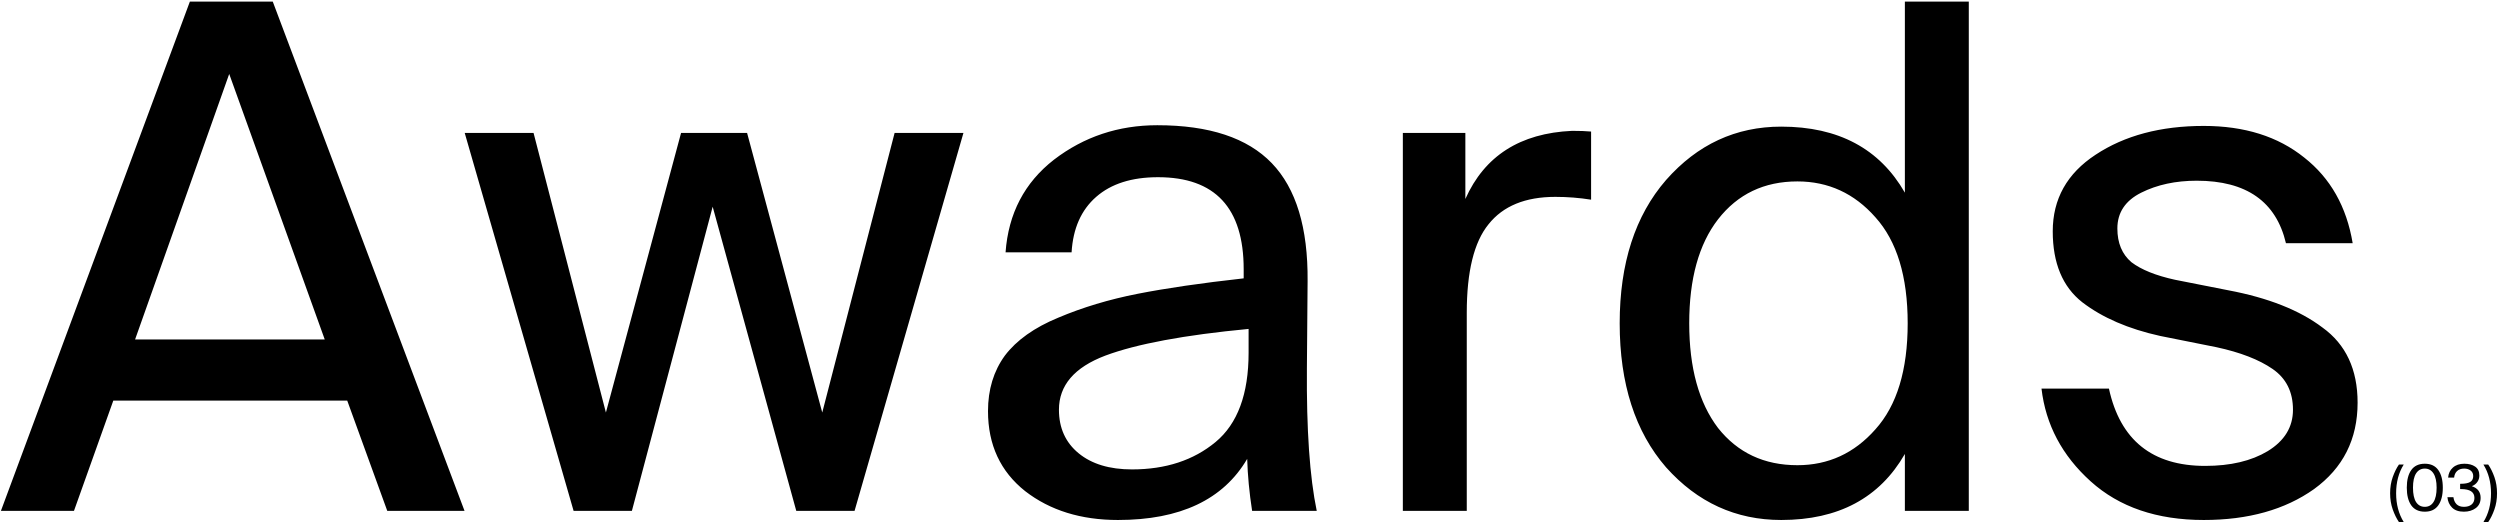 <svg width="783" height="164" viewBox="0 0 783 164" fill="none" xmlns="http://www.w3.org/2000/svg">
<path d="M0.289 160L59.469 0.5H85.429L145.489 160H121.289L108.749 125.46H35.489L23.169 160H0.289ZM71.789 23.16L42.309 106.32H101.709L71.789 23.16ZM189.769 129.2L213.309 41.64H233.989L257.529 129.2L280.189 41.64H301.749L267.649 160H249.389L223.209 64.74L197.909 160H179.649L145.549 41.64H167.109L189.769 129.2ZM391.061 110.5V103.02C370.967 104.927 356.007 107.713 346.181 111.38C336.501 115.047 331.661 120.693 331.661 128.32C331.661 134.04 333.714 138.587 337.821 141.96C341.927 145.333 347.501 147.02 354.541 147.02C365.101 147.02 373.827 144.16 380.721 138.44C387.614 132.72 391.061 123.407 391.061 110.5ZM350.141 162.86C338.554 162.86 328.874 159.853 321.101 153.84C313.327 147.68 309.441 139.32 309.441 128.76C309.441 122.013 311.201 116.22 314.721 111.38C318.387 106.54 323.961 102.58 331.441 99.5C339.067 96.273 347.354 93.78 356.301 92.02C365.247 90.26 376.321 88.647 389.521 87.18V84.32C389.521 65.107 380.574 55.5 362.681 55.5C354.467 55.5 348.014 57.553 343.321 61.66C338.627 65.767 336.061 71.56 335.621 79.04H314.941C315.821 66.867 320.881 57.187 330.121 50C339.507 42.813 350.287 39.22 362.461 39.22C378.741 39.22 390.694 43.18 398.321 51.1C405.947 59.02 409.687 71.34 409.541 88.06L409.321 115.34C409.174 134.553 410.201 149.44 412.401 160H392.161C391.281 154.28 390.767 148.853 390.621 143.72C383.141 156.48 369.647 162.86 350.141 162.86ZM498.331 41.2V62.54C494.665 61.953 490.925 61.66 487.111 61.66C477.725 61.66 470.758 64.52 466.211 70.24C461.665 75.813 459.391 85.053 459.391 97.96V160H439.371V41.64H458.951V62.32C464.965 48.827 476.111 41.713 492.391 40.98C494.738 40.98 496.718 41.053 498.331 41.2ZM596.606 60.34V0.5H616.626V160H596.606V142.18C588.686 155.967 575.779 162.86 557.886 162.86C543.659 162.86 531.633 157.36 521.806 146.36C512.126 135.213 507.286 120.18 507.286 101.26C507.286 82.487 512.126 67.527 521.806 56.38C531.633 45.233 543.659 39.66 557.886 39.66C575.779 39.66 588.686 46.553 596.606 60.34ZM587.366 134.48C594.113 127 597.486 115.927 597.486 101.26C597.486 86.593 594.113 75.52 587.366 68.04C580.766 60.56 572.626 56.82 562.946 56.82C552.533 56.82 544.246 60.78 538.086 68.7C532.073 76.473 529.066 87.327 529.066 101.26C529.066 115.193 532.073 126.12 538.086 134.04C544.246 141.813 552.533 145.7 562.946 145.7C572.626 145.7 580.766 141.96 587.366 134.48ZM736.859 76.18H715.959C712.879 63.127 703.566 56.6 688.019 56.6C681.419 56.6 675.626 57.847 670.639 60.34C665.653 62.833 663.159 66.573 663.159 71.56C663.159 76.107 664.626 79.627 667.559 82.12C670.639 84.467 675.186 86.3 681.199 87.62L697.919 90.92C710.386 93.267 720.213 97.153 727.399 102.58C734.733 107.86 738.399 115.707 738.399 126.12C738.399 137.56 733.853 146.58 724.759 153.18C715.666 159.633 704.153 162.86 690.219 162.86C675.553 162.86 663.746 158.827 654.799 150.76C645.853 142.693 640.719 133.013 639.399 121.72H660.519C664.039 137.853 674.086 145.92 690.659 145.92C698.579 145.92 705.106 144.38 710.239 141.3C715.519 138.073 718.159 133.747 718.159 128.32C718.159 122.747 716.033 118.493 711.779 115.56C707.526 112.627 701.659 110.353 694.179 108.74L676.579 105.22C666.606 103.02 658.466 99.5 652.159 94.66C645.999 89.82 642.919 82.413 642.919 72.44C642.919 62.32 647.393 54.327 656.339 48.46C665.433 42.447 676.726 39.44 690.219 39.44C702.979 39.44 713.466 42.74 721.679 49.34C729.893 55.793 734.953 64.74 736.859 76.18ZM748.585 154.5C748.585 152.66 748.859 150.967 749.405 149.42C749.952 147.873 750.599 146.567 751.345 145.5H752.845C751.259 148.033 750.465 151.033 750.465 154.5C750.465 157.94 751.259 160.94 752.845 163.5H751.345C750.599 162.42 749.952 161.107 749.405 159.56C748.859 158.013 748.585 156.327 748.585 154.5ZM763.148 152.74C763.148 150.78 762.821 149.293 762.168 148.28C761.514 147.267 760.608 146.76 759.448 146.76C758.274 146.76 757.361 147.267 756.708 148.28C756.068 149.28 755.748 150.767 755.748 152.74C755.748 154.727 756.068 156.227 756.708 157.24C757.361 158.24 758.274 158.74 759.448 158.74C760.621 158.74 761.528 158.24 762.168 157.24C762.821 156.227 763.148 154.727 763.148 152.74ZM763.668 147.22C764.614 148.54 765.088 150.38 765.088 152.74C765.088 155.1 764.614 156.947 763.668 158.28C762.734 159.6 761.328 160.26 759.448 160.26C757.568 160.26 756.154 159.6 755.208 158.28C754.274 156.947 753.808 155.1 753.808 152.74C753.808 150.38 754.274 148.54 755.208 147.22C756.154 145.9 757.568 145.24 759.448 145.24C761.328 145.24 762.734 145.9 763.668 147.22ZM769.41 157.94C769.957 158.473 770.724 158.74 771.71 158.74C772.697 158.74 773.49 158.5 774.09 158.02C774.69 157.527 774.99 156.833 774.99 155.94C774.99 154.1 773.597 153.18 770.81 153.18H770.51V151.52H770.75C772.044 151.52 773.01 151.333 773.65 150.96C774.29 150.573 774.61 149.96 774.61 149.12C774.61 148.373 774.344 147.793 773.81 147.38C773.277 146.967 772.604 146.76 771.79 146.76C770.844 146.76 770.097 147.02 769.55 147.54C769.017 148.047 768.71 148.727 768.63 149.58H766.75C766.857 148.273 767.357 147.227 768.25 146.44C769.144 145.64 770.337 145.24 771.83 145.24C773.204 145.24 774.33 145.54 775.21 146.14C776.09 146.74 776.53 147.667 776.53 148.92C776.53 149.68 776.324 150.353 775.91 150.94C775.51 151.527 774.93 151.973 774.17 152.28C776.01 152.88 776.93 154.093 776.93 155.92C776.93 157.307 776.424 158.38 775.41 159.14C774.41 159.887 773.17 160.26 771.69 160.26C770.077 160.26 768.844 159.833 767.99 158.98C767.137 158.127 766.65 157.04 766.53 155.72H768.41C768.53 156.653 768.864 157.393 769.41 157.94ZM782.069 154.5C782.069 156.327 781.795 158.013 781.249 159.56C780.702 161.107 780.055 162.42 779.309 163.5H777.809C779.395 160.94 780.189 157.94 780.189 154.5C780.189 151.047 779.395 148.047 777.809 145.5H779.309C780.055 146.567 780.702 147.873 781.249 149.42C781.795 150.967 782.069 152.66 782.069 154.5Z" fill="black"/>
</svg>
